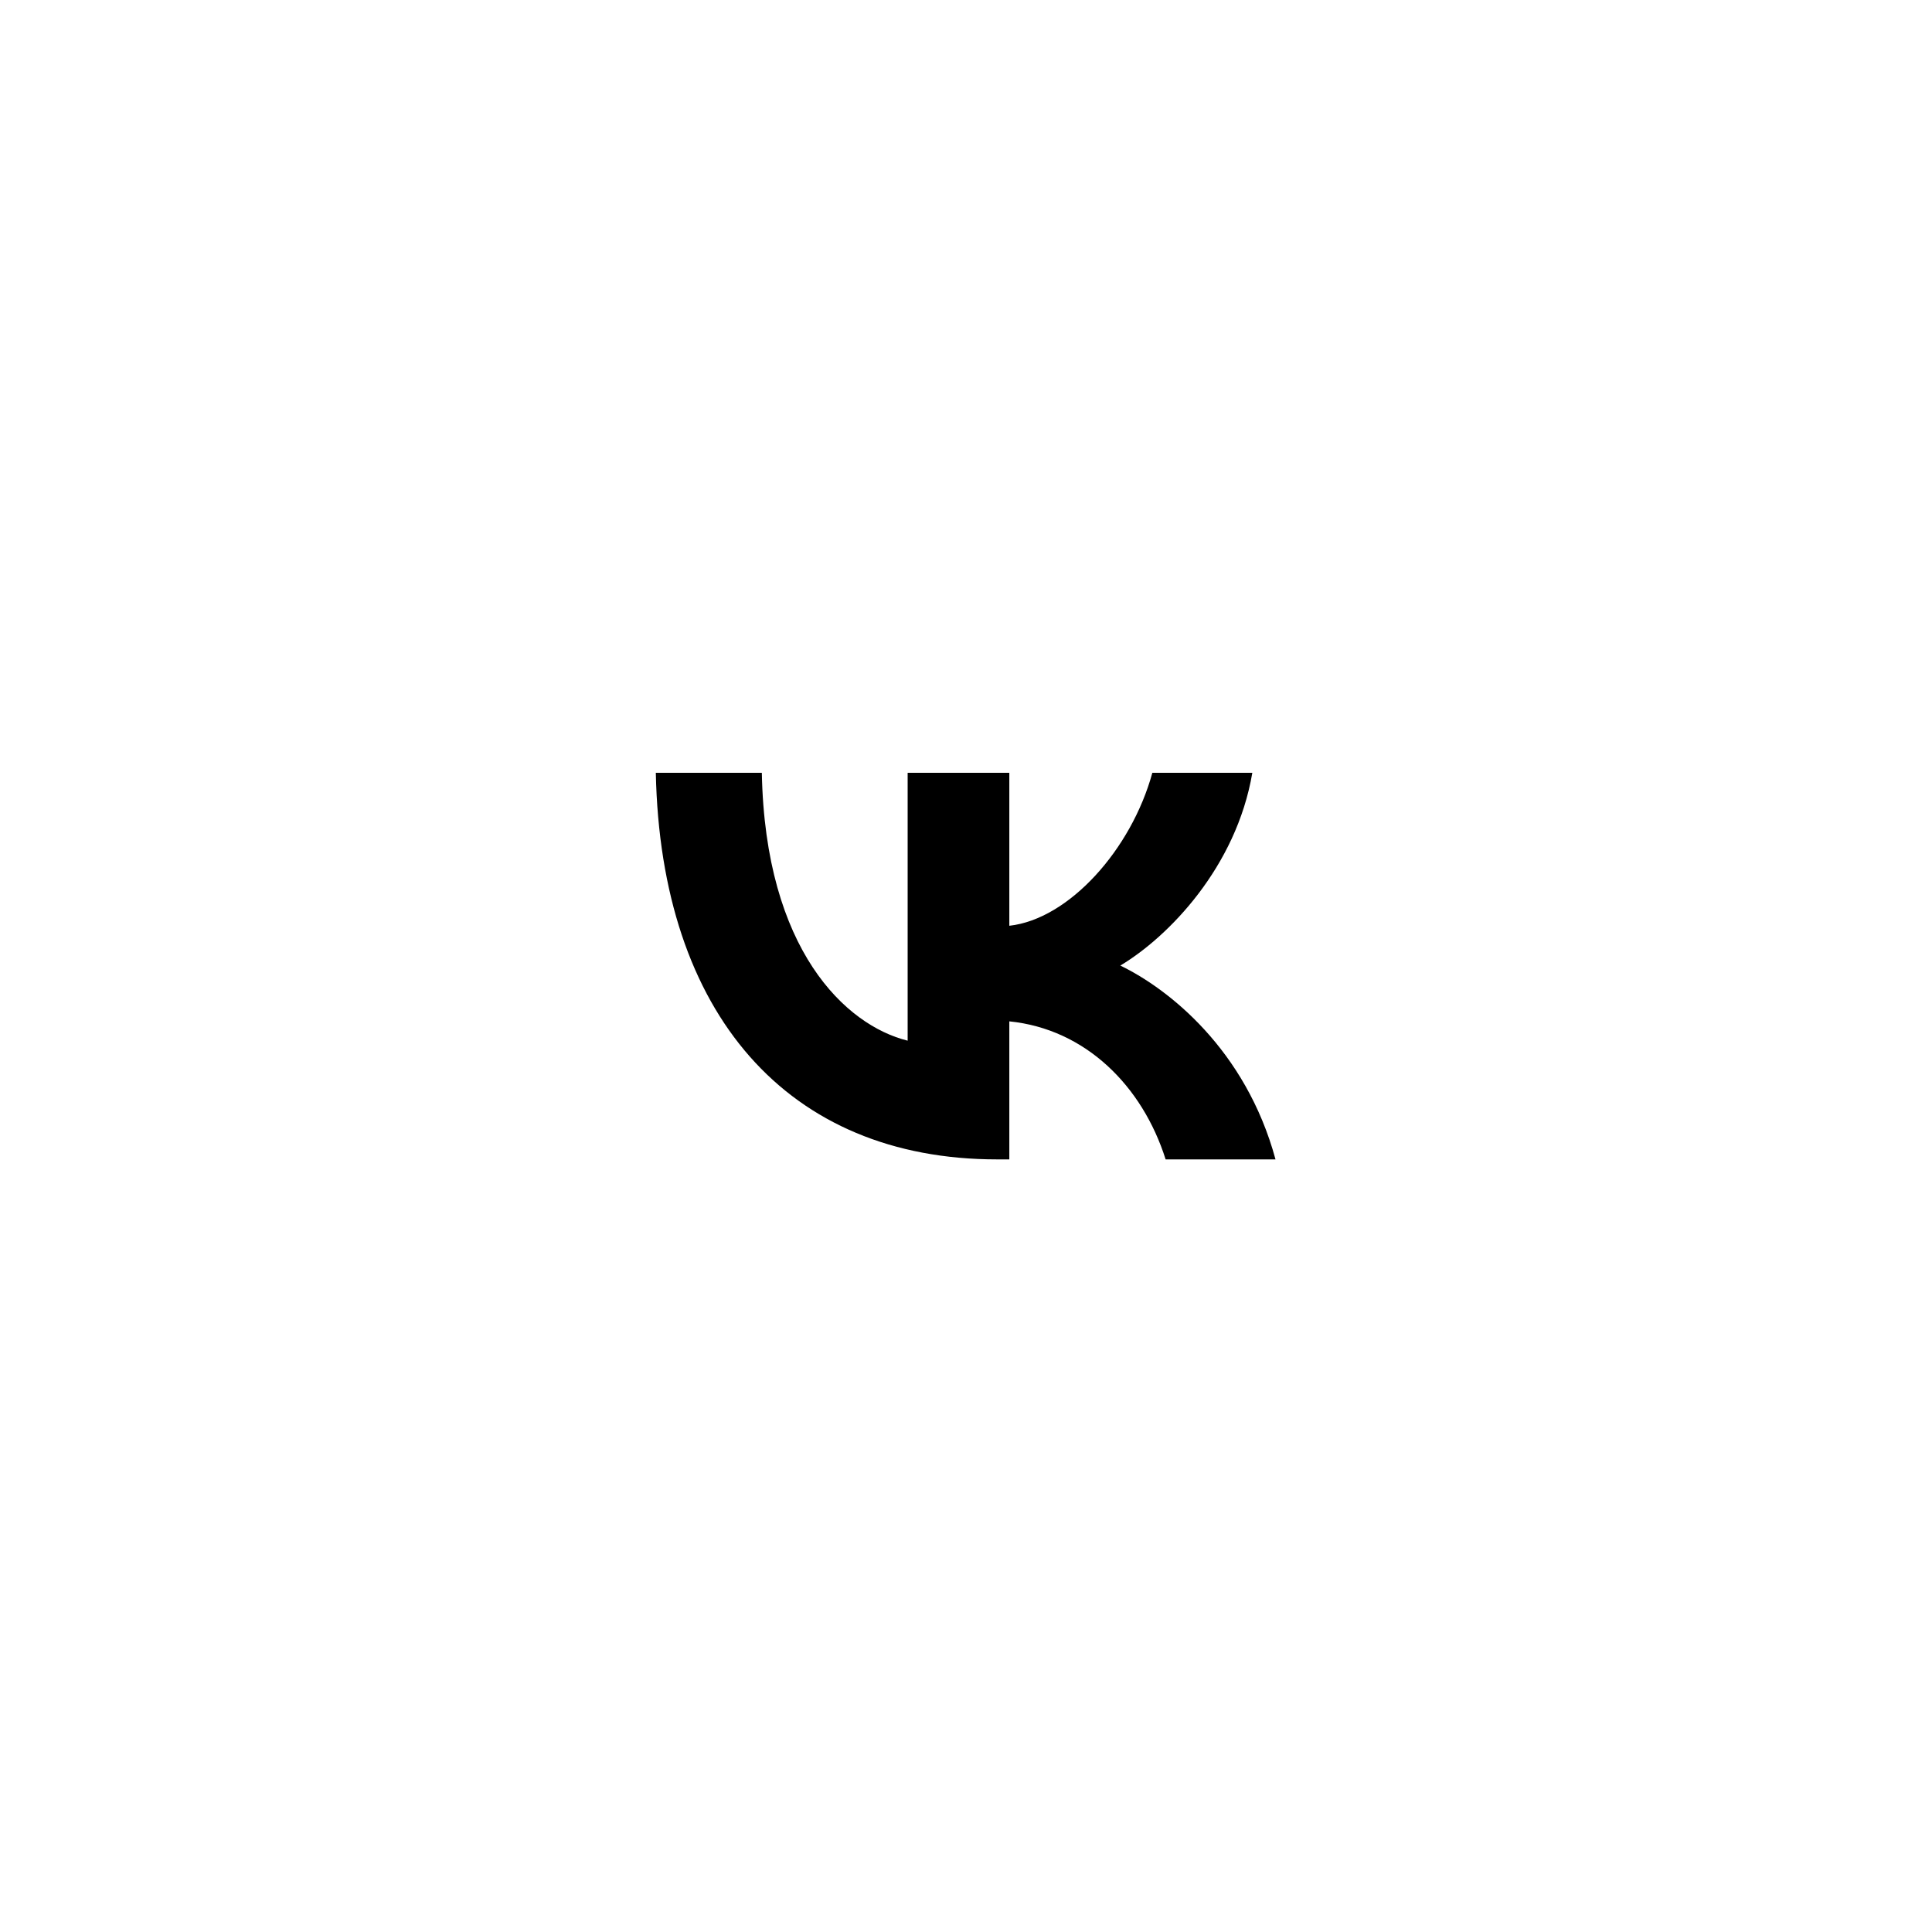 <svg width="40" height="40" viewBox="0 0 40 40" xmlns="http://www.w3.org/2000/svg">
    <path
        d="M20.645 24.004C16.311 24.004 13.68 20.997 13.578 16H15.773C15.842 19.671 17.512 21.229 18.792 21.546V16H20.897V19.167C22.131 19.03 23.423 17.589 23.858 16H25.928C25.596 17.955 24.19 19.396 23.195 19.991C24.19 20.471 25.791 21.729 26.408 24.004H24.133C23.652 22.483 22.474 21.305 20.897 21.146V24.004H20.645Z" />
</svg>
